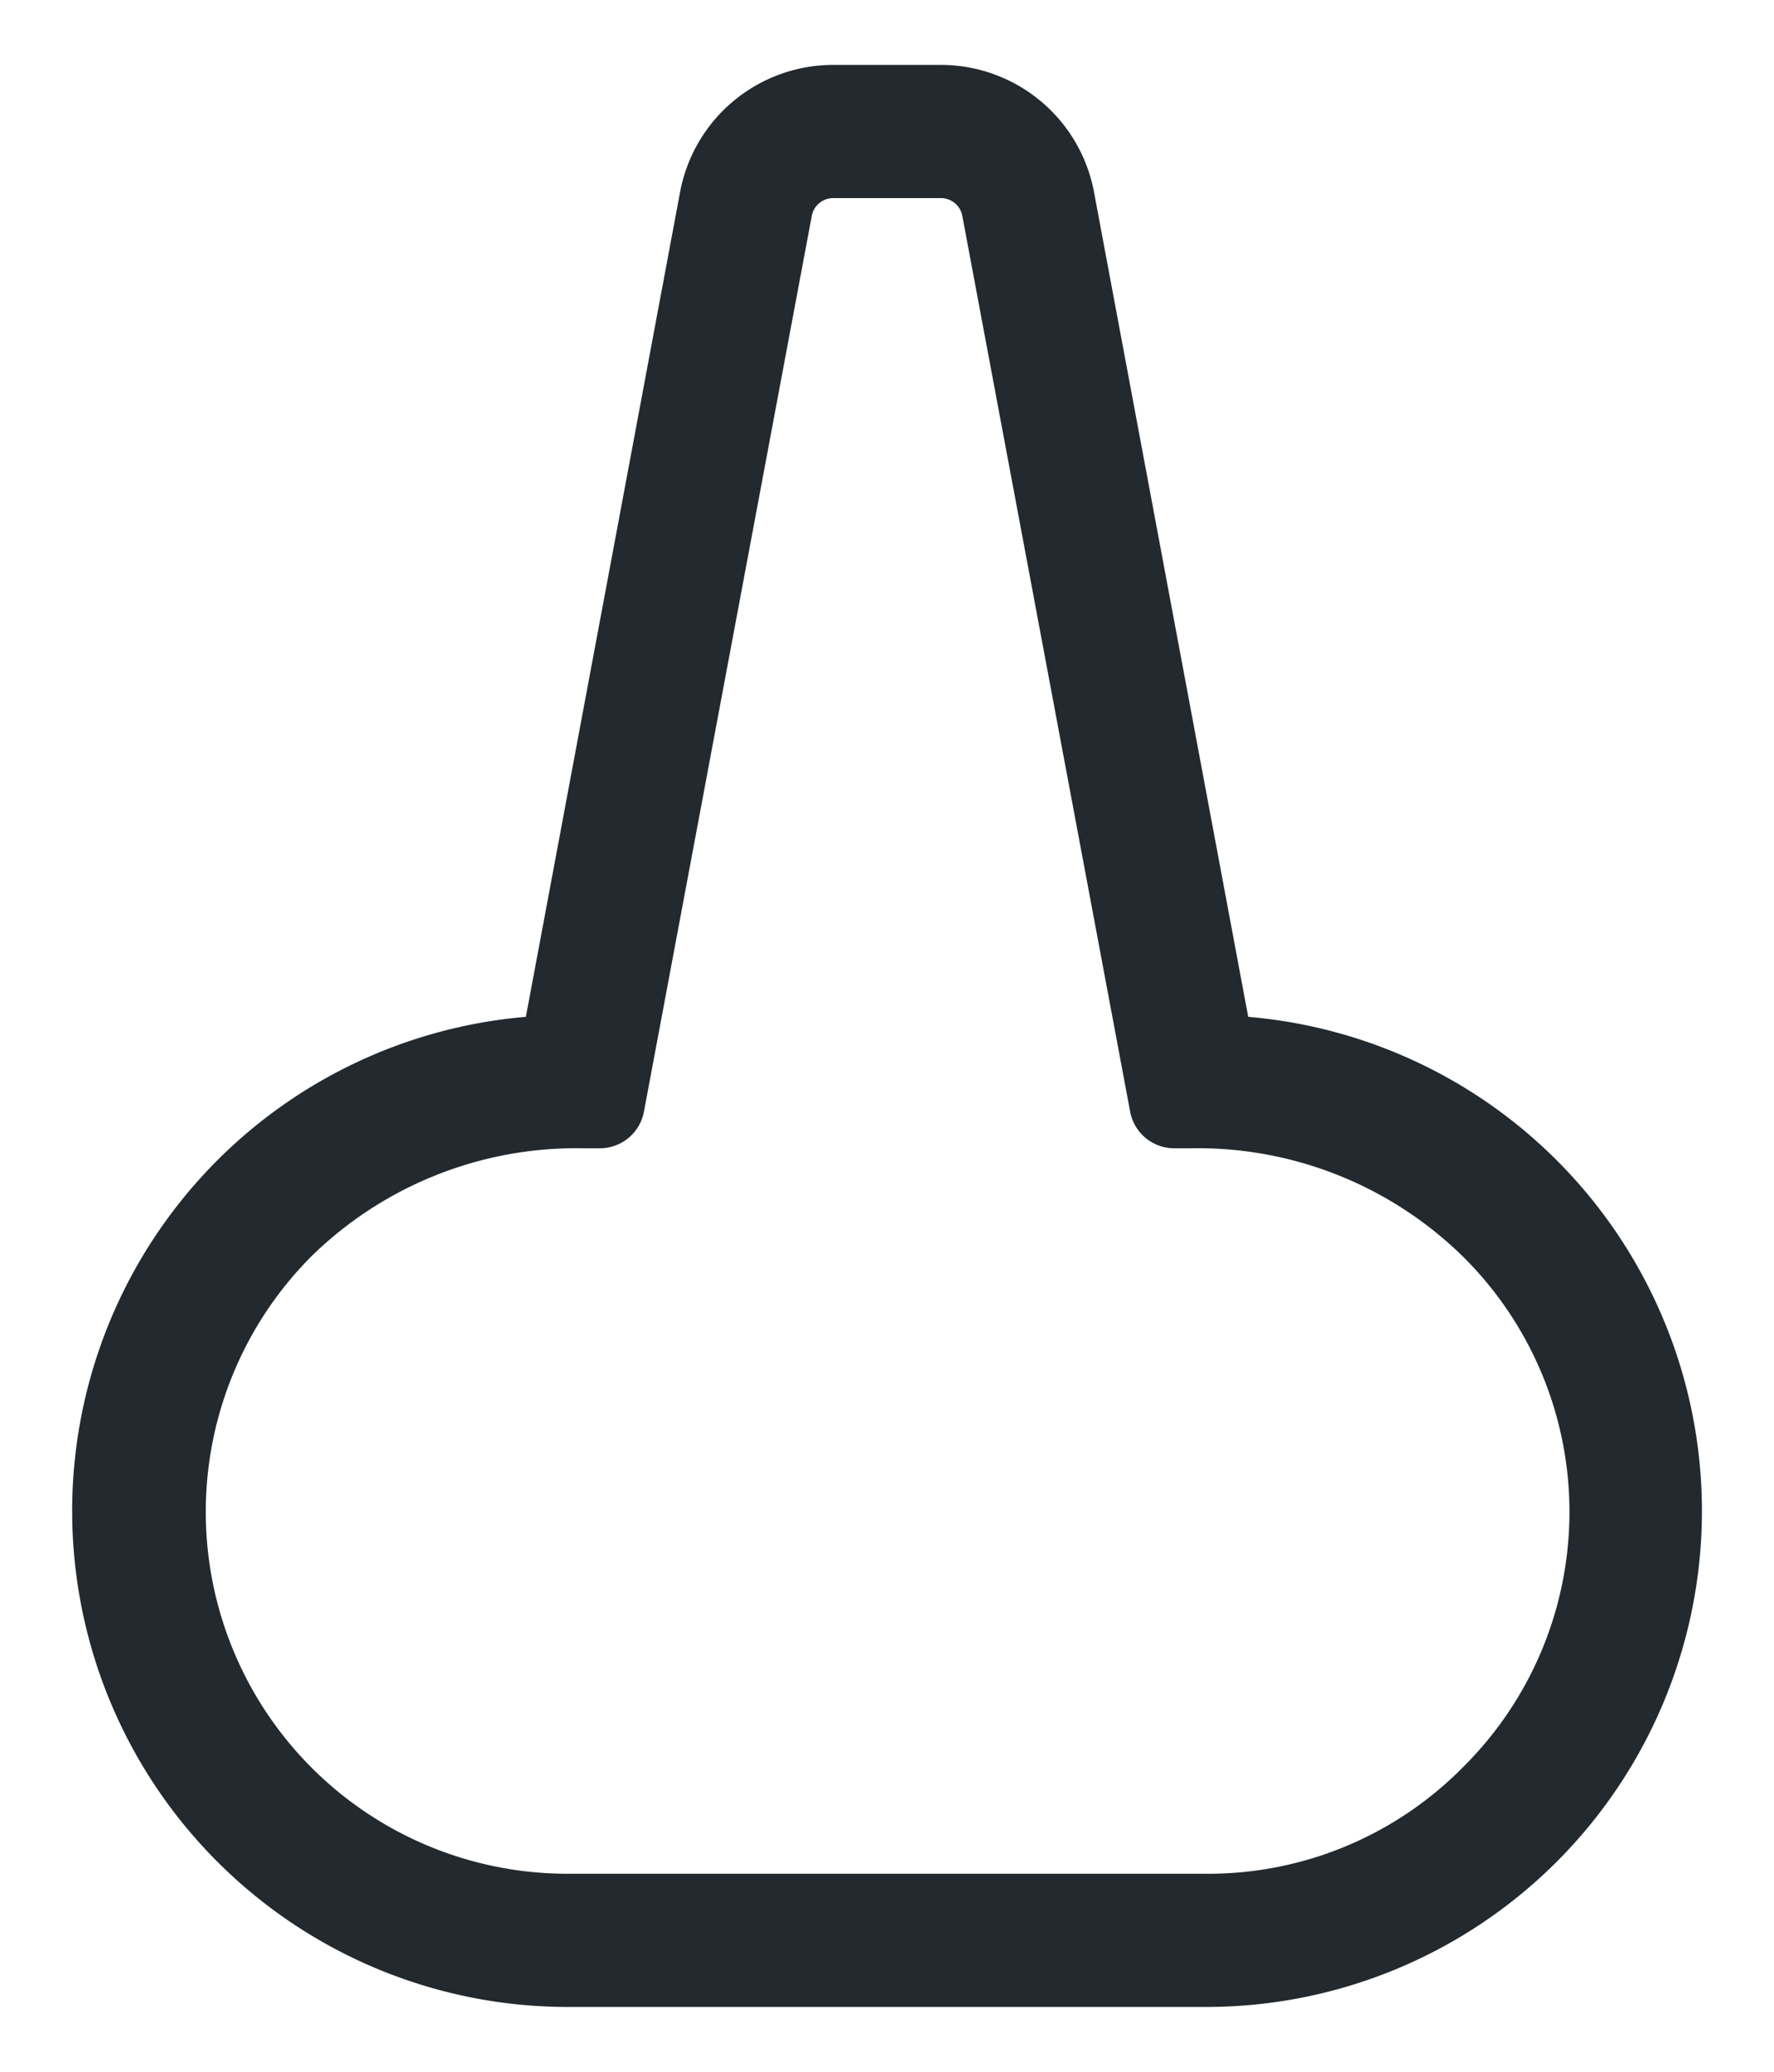 <svg id="Layer_1" data-name="Layer 1" xmlns="http://www.w3.org/2000/svg" viewBox="0 0 19.991 23.332"><defs><style>.cls-1{fill:#22292f;}</style></defs><path class="cls-1" d="M14.066,11.451l-1.74-9.3a1.756,1.756,0,0,0-1.72-1.42h-1.22a1.756,1.756,0,0,0-1.72,1.42l-1.74,9.3a5.585,5.585,0,0,0,.47,11.15h7.2a5.585,5.585,0,0,0,.47-11.15Zm2.42,8.45a4.03,4.03,0,0,1-2.89,1.2h-7.2a4.075,4.075,0,0,1-2.88-6.96,4.268,4.268,0,0,1,3.05-1.21h.19a.505.505,0,0,0,.5-.41l1.89-10.08a.246.246,0,0,1,.24-.21h1.22a.246.246,0,0,1,.24.21l1.89,10.08a.505.505,0,0,0,.5.41h.19a4.267,4.267,0,0,1,3.05,1.21A4.044,4.044,0,0,1,16.486,19.901Z"/></svg>